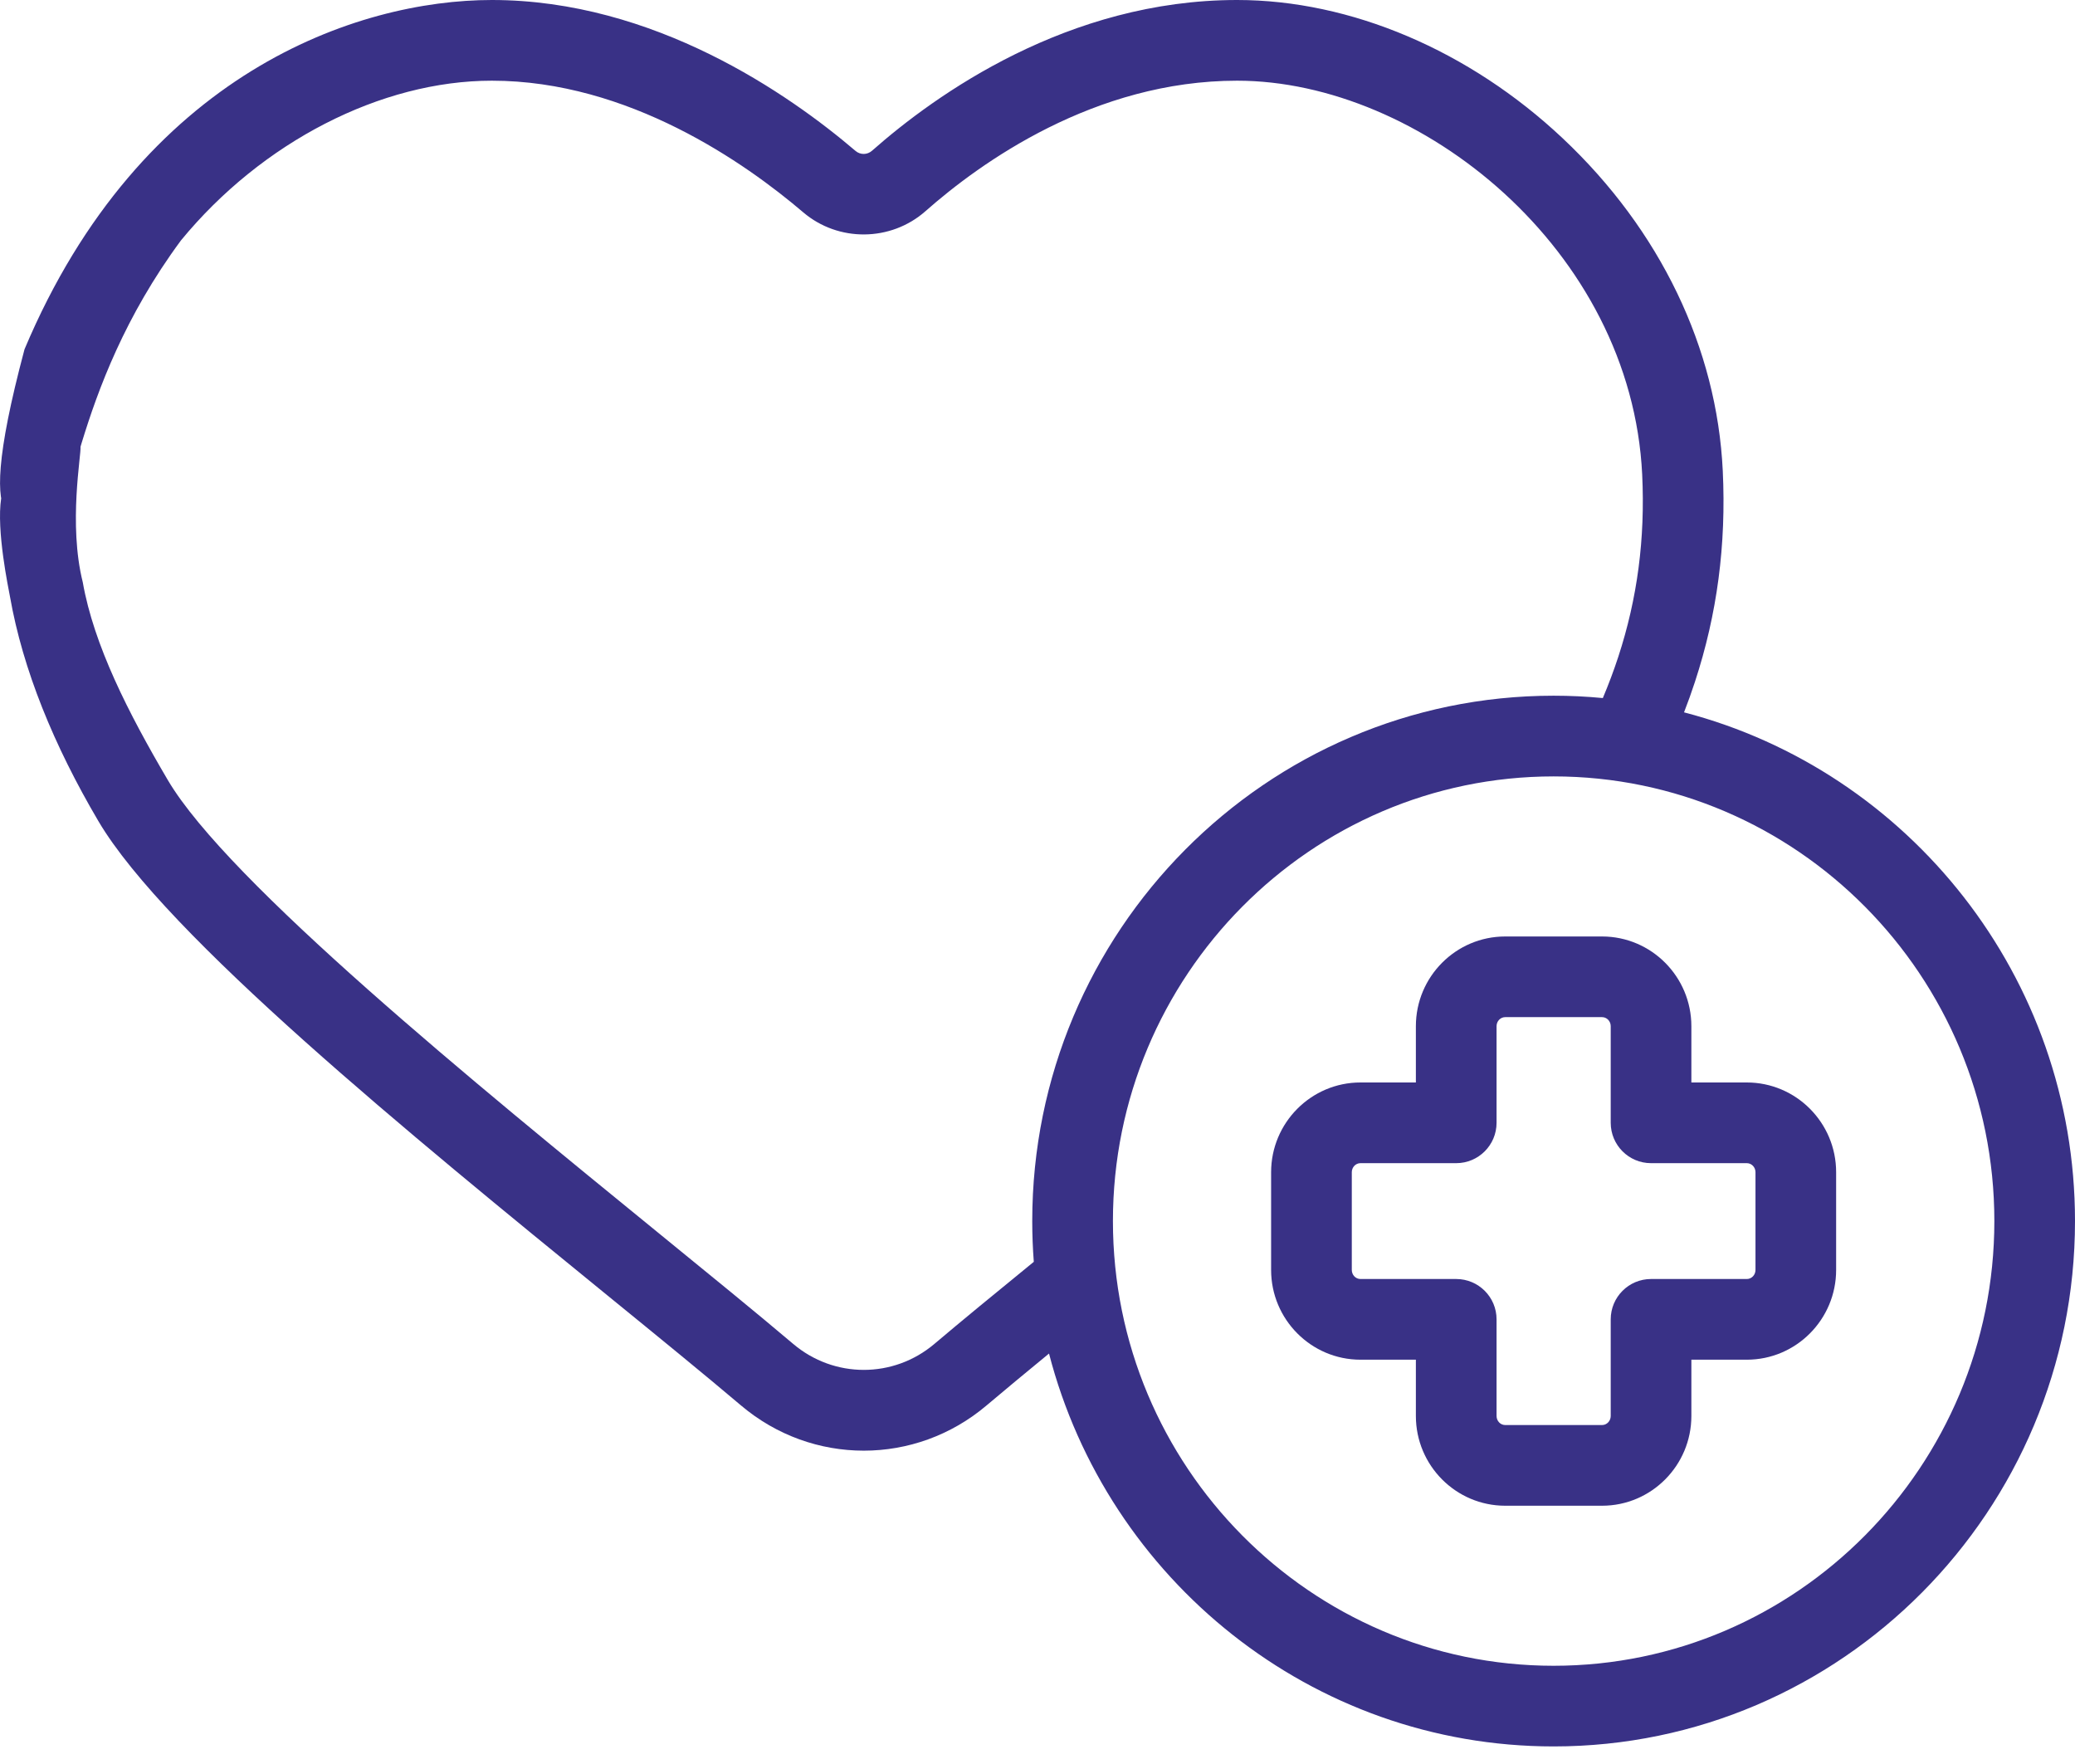 <svg width="60" height="51" viewBox="0 0 60 51" fill="none" xmlns="http://www.w3.org/2000/svg">
<path d="M48.695 20.595C48.809 20.301 48.915 20.007 49.01 19.715C49.654 17.751 49.917 15.755 49.815 13.611C49.645 10.061 48.002 6.647 45.188 4C42.487 1.458 39.055 0 35.772 0C30.881 0 27.058 2.731 25.215 4.358C25.078 4.479 24.878 4.482 24.739 4.364C22.829 2.734 18.922 0 14.222 0C10.338 0 4.076 2.104 0.709 10.098C-0.974 16.41 0.807 14.739 1.305 15.148C2.155 15.388 1.972 11.361 5.233 6.95C7.573 4.102 11.018 2.333 14.222 2.333C18.174 2.333 21.559 4.717 23.226 6.139C24.24 7.003 25.758 6.99 26.759 6.107C28.355 4.697 31.648 2.333 35.772 2.333C41.043 2.333 47.172 7.204 47.485 13.723C47.573 15.577 47.347 17.299 46.794 18.989C46.663 19.389 46.515 19.783 46.347 20.182C45.878 20.137 45.404 20.114 44.924 20.114C36.611 20.114 29.848 26.928 29.848 35.303C29.848 35.7 29.863 36.092 29.893 36.481C28.739 37.422 27.802 38.192 27.018 38.855C25.835 39.856 24.118 39.856 22.935 38.854C21.877 37.958 20.501 36.837 19.044 35.65C13.787 31.365 6.586 25.497 4.852 22.552C3.713 20.616 2.715 18.66 2.393 16.831C1.972 15.148 2.355 13.127 2.328 12.915C2.245 12.276 1.944 13.803 1.305 13.885C0.666 13.968 -0.049 13.767 0.034 14.406C-0.109 15.339 0.245 17.006 0.289 17.252C0.661 19.364 1.557 21.552 2.842 23.735C4.788 27.041 11.876 32.817 17.571 37.458C19.019 38.637 20.386 39.752 21.427 40.634C22.456 41.505 23.716 41.941 24.977 41.941C26.237 41.941 27.497 41.505 28.525 40.635C29.049 40.192 29.646 39.697 30.333 39.133C32.022 45.661 37.924 50.492 44.924 50.492C53.237 50.492 60 43.679 60 35.303C60 28.24 55.189 22.286 48.695 20.595ZM44.924 48.16C37.897 48.16 32.181 42.392 32.181 35.303C32.181 28.214 37.897 22.447 44.924 22.447C51.951 22.447 57.668 28.214 57.668 35.303C57.668 42.392 51.951 48.16 44.924 48.16Z" fill="#393186"/>
<path d="M50.51 31.296H48.907V29.669C48.907 28.238 47.749 27.075 46.324 27.075H43.524C42.1 27.075 40.941 28.238 40.941 29.669V31.296H39.338C37.914 31.296 36.755 32.46 36.755 33.891V36.716C36.755 38.147 37.914 39.311 39.338 39.311H40.941V40.938C40.941 42.369 42.1 43.533 43.524 43.533H46.324C47.749 43.533 48.907 42.369 48.907 40.938V39.311H50.51C51.935 39.311 53.093 38.147 53.093 36.716V33.891C53.094 32.46 51.935 31.296 50.51 31.296ZM50.761 36.716C50.761 36.861 50.649 36.978 50.511 36.978H47.741C47.097 36.978 46.575 37.5 46.575 38.144V40.938C46.575 41.082 46.463 41.2 46.325 41.2H43.524C43.386 41.2 43.274 41.083 43.274 40.938V38.144C43.274 37.5 42.751 36.978 42.107 36.978H39.338C39.2 36.978 39.088 36.861 39.088 36.716V33.891C39.088 33.746 39.2 33.629 39.338 33.629H42.107C42.751 33.629 43.274 33.106 43.274 32.462V29.669C43.274 29.524 43.386 29.407 43.524 29.407H46.325C46.463 29.407 46.575 29.524 46.575 29.669V32.462C46.575 33.106 47.097 33.629 47.741 33.629H50.511C50.649 33.629 50.761 33.746 50.761 33.891V36.716Z" fill="#393186"/>
</svg>
